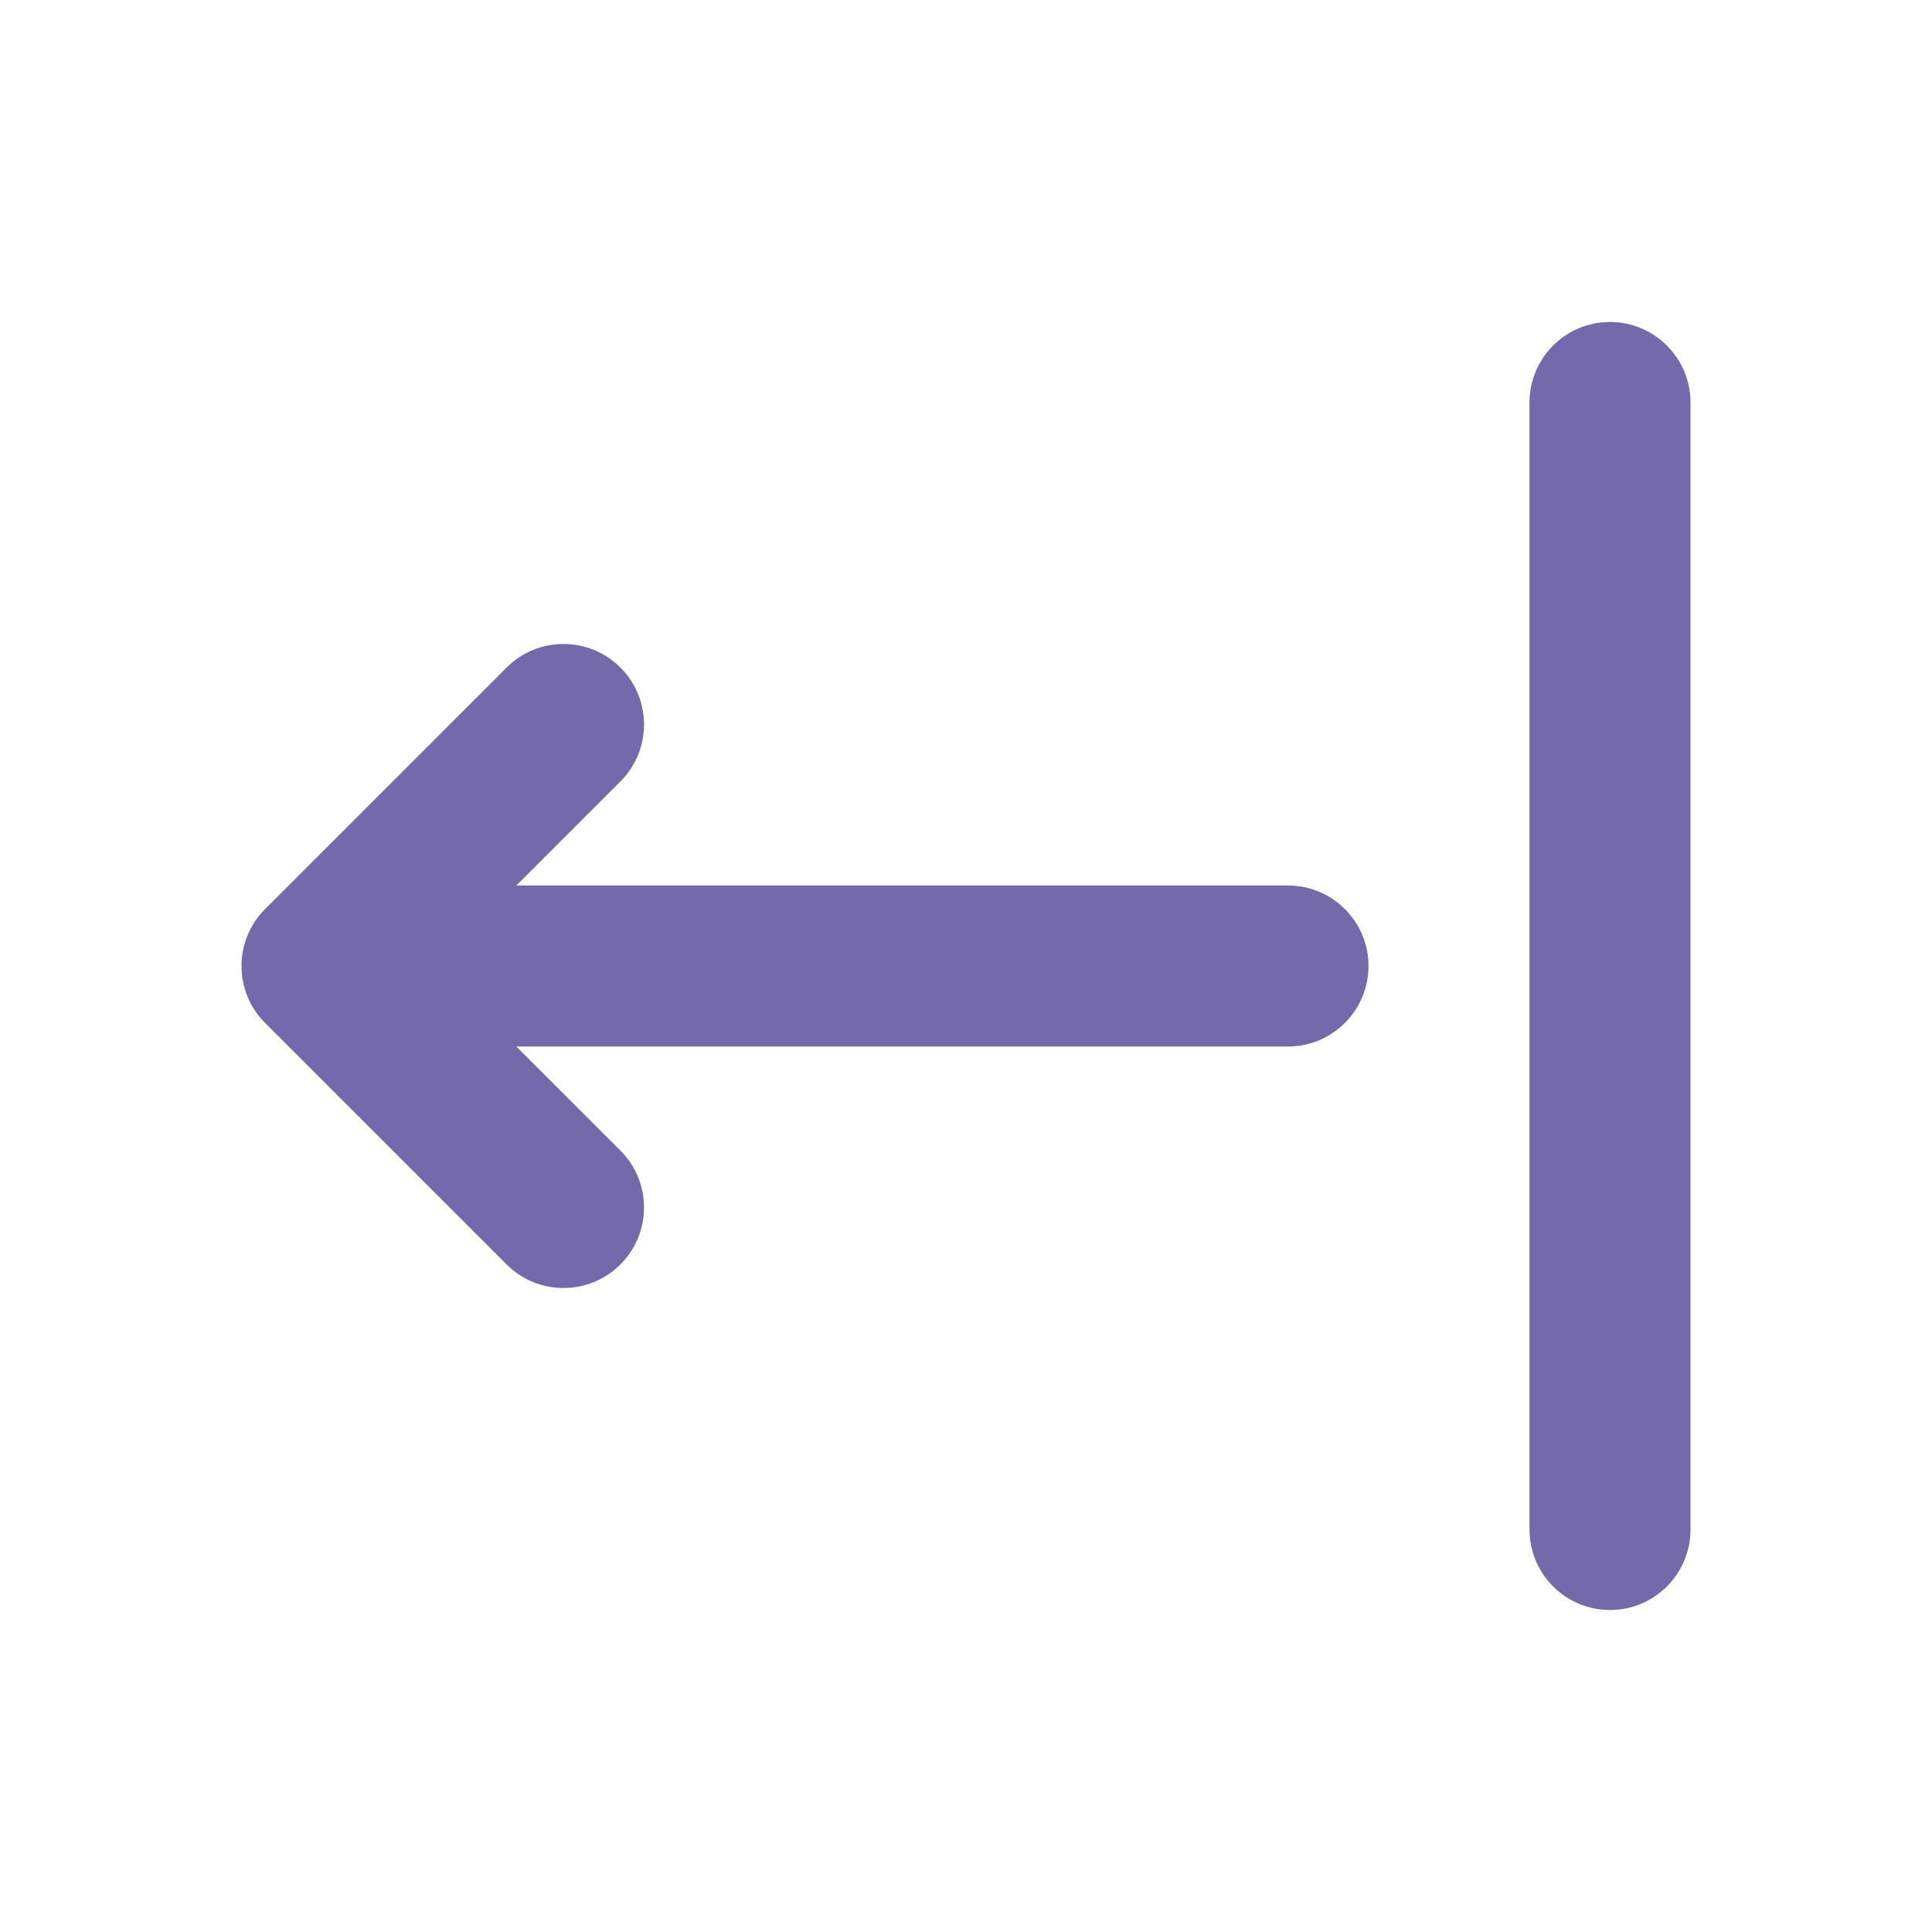 <svg width="24" height="24" viewBox="0 0 24 24" fill="none" xmlns="http://www.w3.org/2000/svg">
<path fill-rule="evenodd" clip-rule="evenodd" d="M20 4C20.552 4 21 4.448 21 5V19C21 19.552 20.552 20 20 20C19.448 20 19 19.552 19 19V5C19 4.448 19.448 4 20 4ZM7.707 8.293C8.098 8.683 8.098 9.317 7.707 9.707L6.414 11H16C16.552 11 17 11.448 17 12C17 12.552 16.552 13 16 13H6.414L7.707 14.293C8.098 14.683 8.098 15.317 7.707 15.707C7.317 16.098 6.683 16.098 6.293 15.707L3.293 12.707C2.902 12.317 2.902 11.683 3.293 11.293L6.293 8.293C6.683 7.902 7.317 7.902 7.707 8.293Z" fill="#7369AB"/>
</svg>

